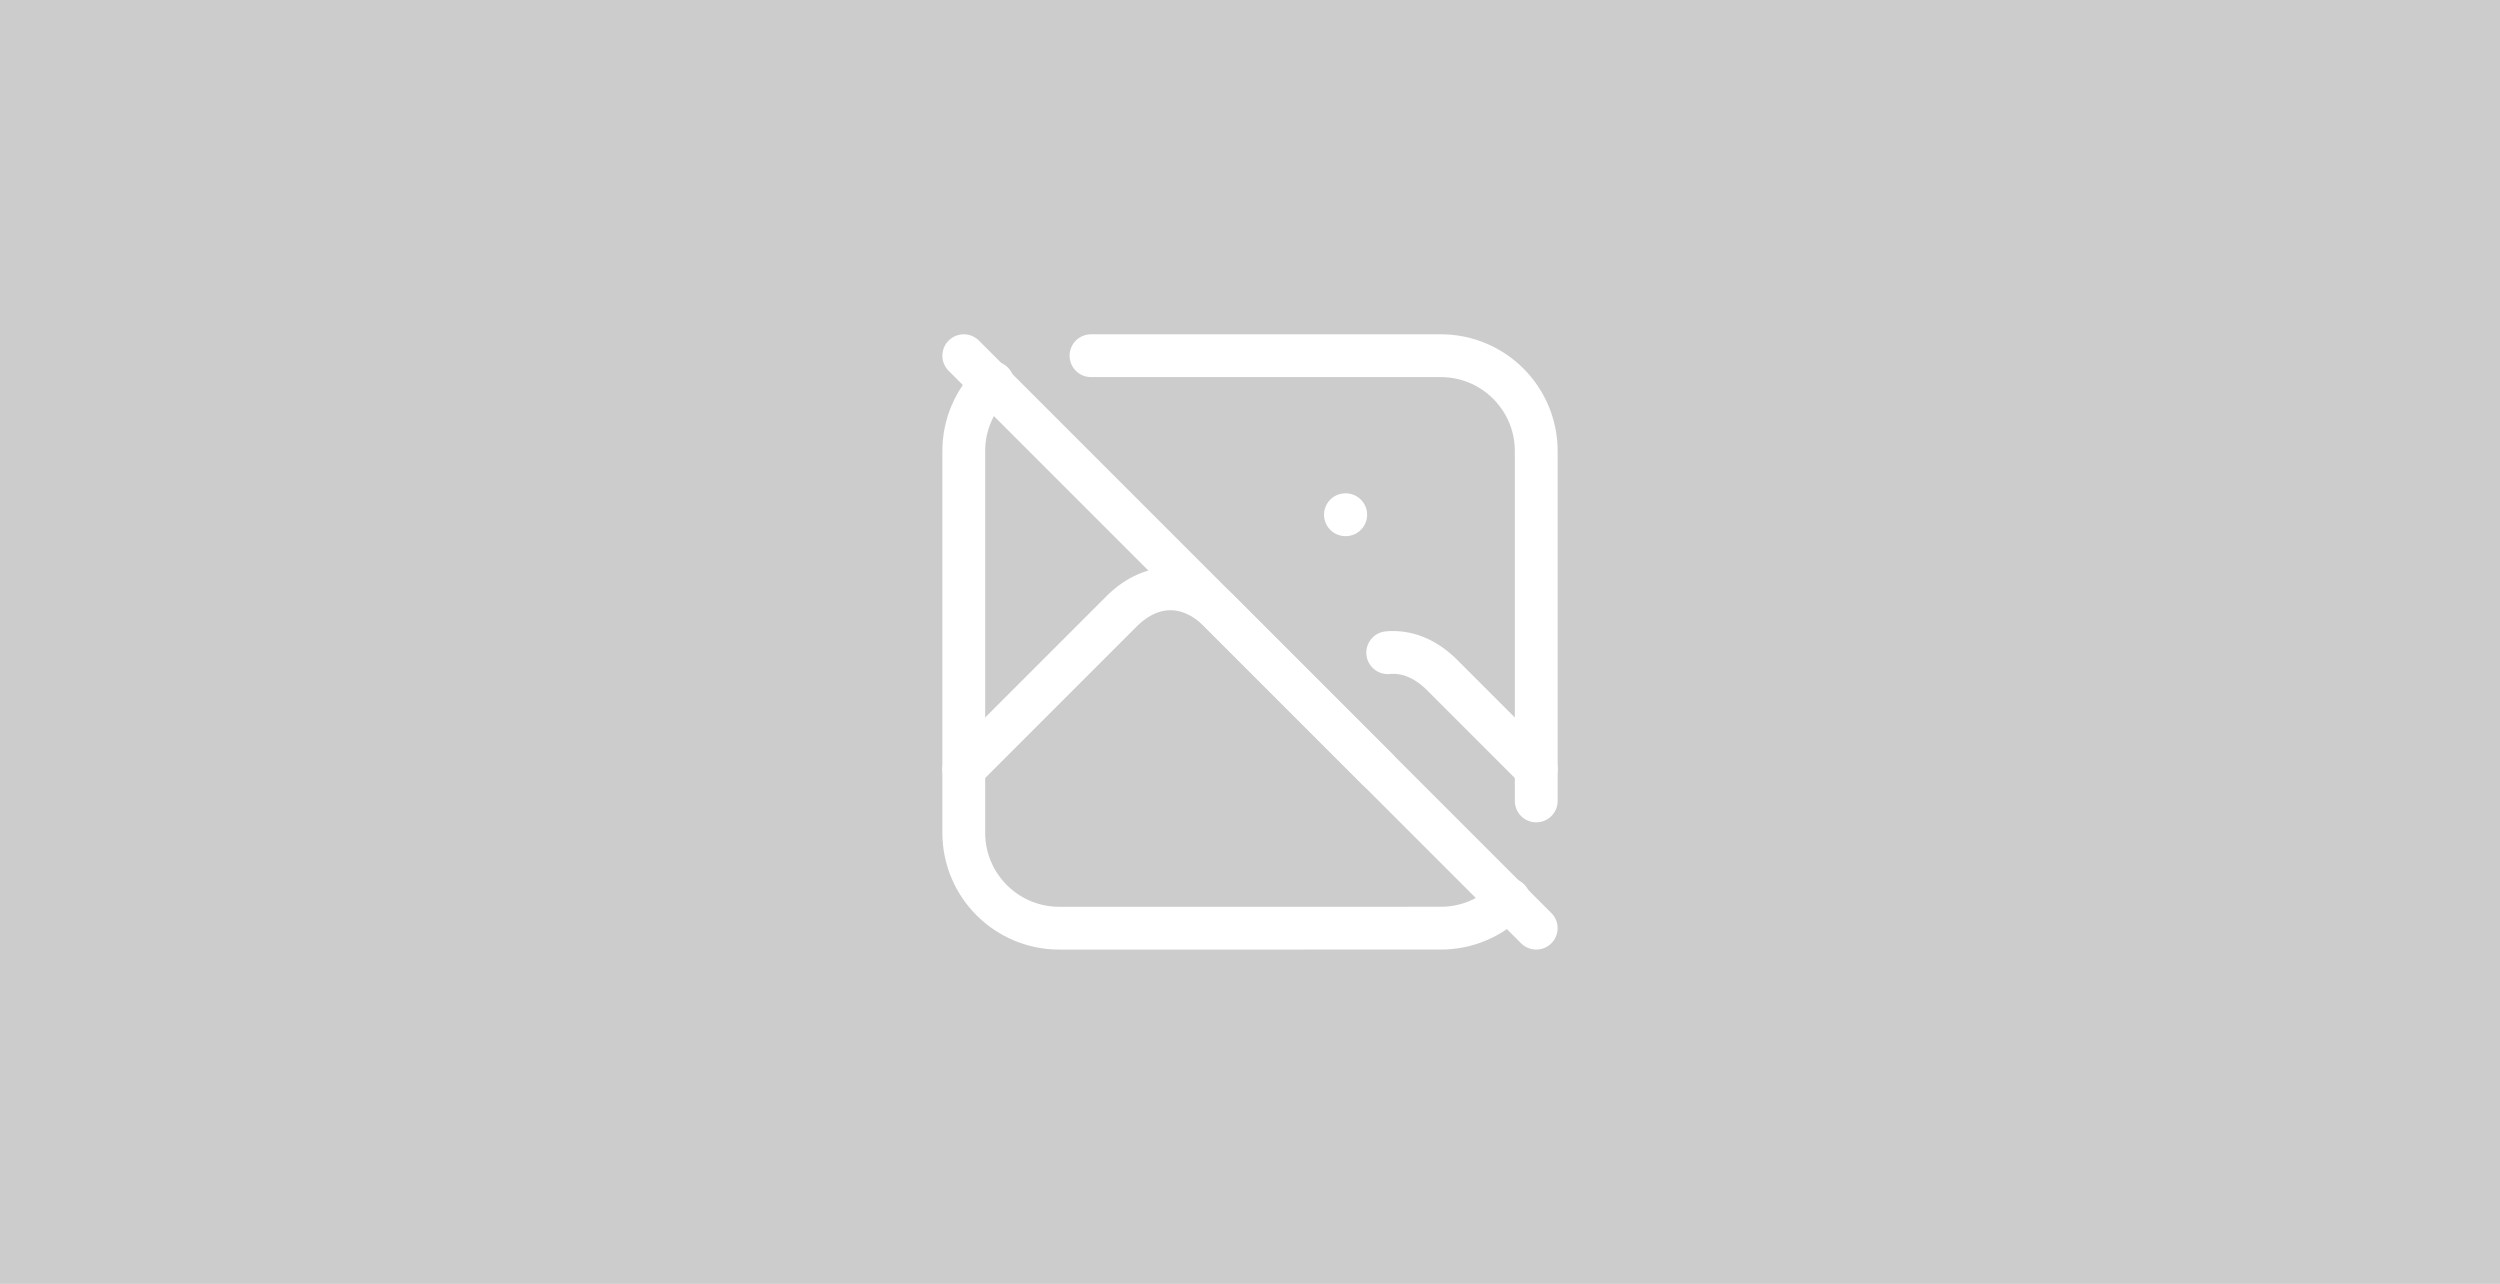 <?xml version="1.0" encoding="UTF-8"?>
<!DOCTYPE svg PUBLIC "-//W3C//DTD SVG 1.1//EN" "http://www.w3.org/Graphics/SVG/1.1/DTD/svg11.dtd">
<!-- Creator: CorelDRAW -->
<svg xmlns="http://www.w3.org/2000/svg" xml:space="preserve" width="154.562mm" height="79.375mm" version="1.1" style="shape-rendering:geometricPrecision; text-rendering:geometricPrecision; image-rendering:optimizeQuality; fill-rule:evenodd; clip-rule:evenodd"
viewBox="0 0 60951.24 31301.42"
 xmlns:xlink="http://www.w3.org/1999/xlink"
 xmlns:xodm="http://www.corel.com/coreldraw/odm/2003">
 <defs>
  <style type="text/css">
   <![CDATA[
    .str0 {stroke:white;stroke-width:1043.37;stroke-linecap:round;stroke-linejoin:round;stroke-miterlimit:22.926}
    .fil1 {fill:none}
    .fil0 {fill:#CCCCCC}
   ]]>
  </style>
 </defs>
 <g id="Layer_x0020_1">
  <g id="_1637975595872">
   <rect class="fil0" x="-0.03" y="-0.01" width="60951.23" height="31301.42"/>
   <g>
    <line class="fil1 str0" x1="32801.92" y1="12549.28" x2="32809.53" y2= "12549.28" />
    <path class="fil1 str0" d="M36790.48 21930.75c-436.07,446.32 -1034.81,698.35 -1659.02,698.35 -0.87,0 -2.64,0 -3.51,0l-9304.7 0.28c-1284.2,-0.28 -2326.03,-1042.11 -2326.03,-2326.62l0 -9304.66c0,-655.29 270.52,-1246.97 705.69,-1669.28"/>
    <path class="fil1 str0" d="M26598.7 8672.08l8529.25 0c1284.47,0 2326.3,1041.83 2326.3,2326.3l0 8529.25"/>
    <path class="fil1 str0" d="M23496.95 18752.19l3876.88 -3876.88c719.49,-692.52 1606.58,-692.52 2326.34,0l3876.88 3876.88"/>
    <path class="fil1 str0" d="M33832.91 15912.72c445.14,-41.88 895.61,128.68 1295.04,513.44l2326.3 2326.34"/>
    <line class="fil1 str0" x1="23496.95" y1="8672.08" x2="37453.97" y2= "22629.11" />
   </g>
  </g>
 </g>
</svg>
